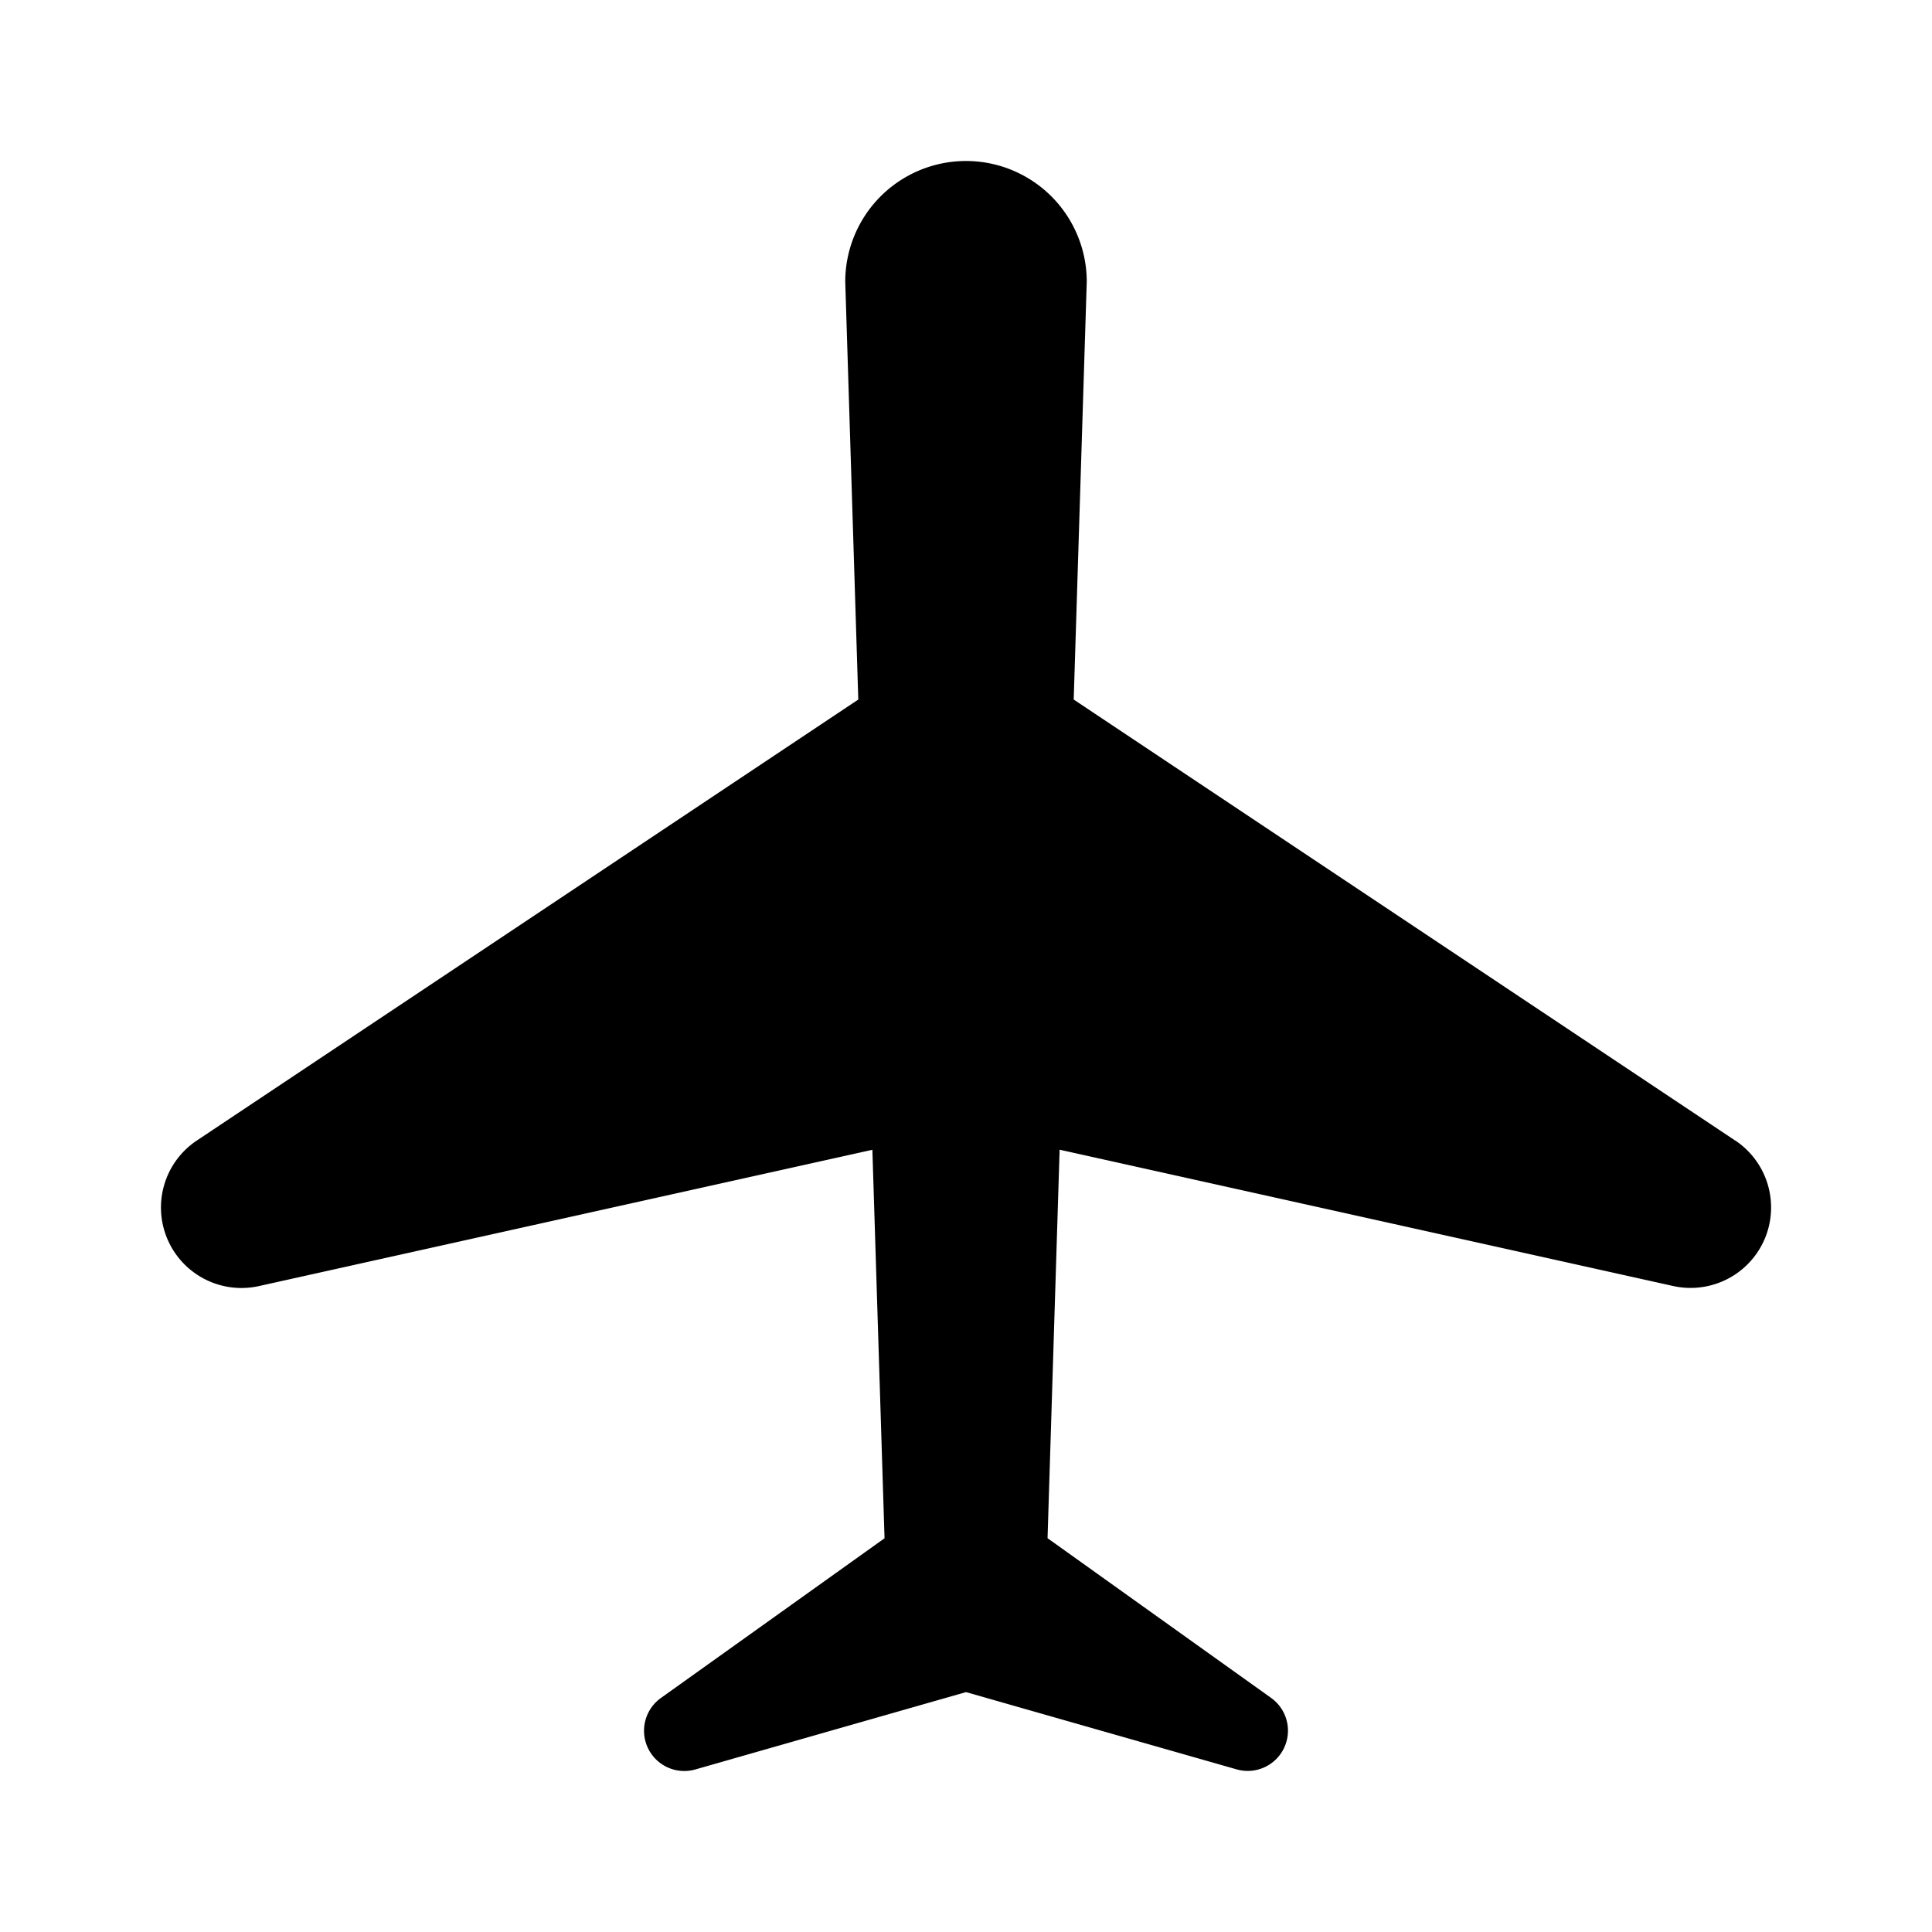 <svg width="24" height="24" viewBox="0 0 24 24">
  <path d="M21.555 14.168 13.338 8.69 13.5 3.5a1.5 1.5 0 1 0-3 0l.162 5.19-8.217 5.478a1 1 0 0 0-.365 1.225 1 1 0 0 0 1.137.583l7.62-1.693.151 4.826-2.778 1.984a.5.5 0 0 0-.16.624.5.5 0 0 0 .587.264L12 21.02l3.363.96a.5.5 0 0 0 .587-.264.5.5 0 0 0-.16-.624l-2.777-1.984.15-4.826 7.62 1.693a1 1 0 0 0 .218.024 1 1 0 0 0 .92-.607 1 1 0 0 0-.366-1.225"/>
</svg>
